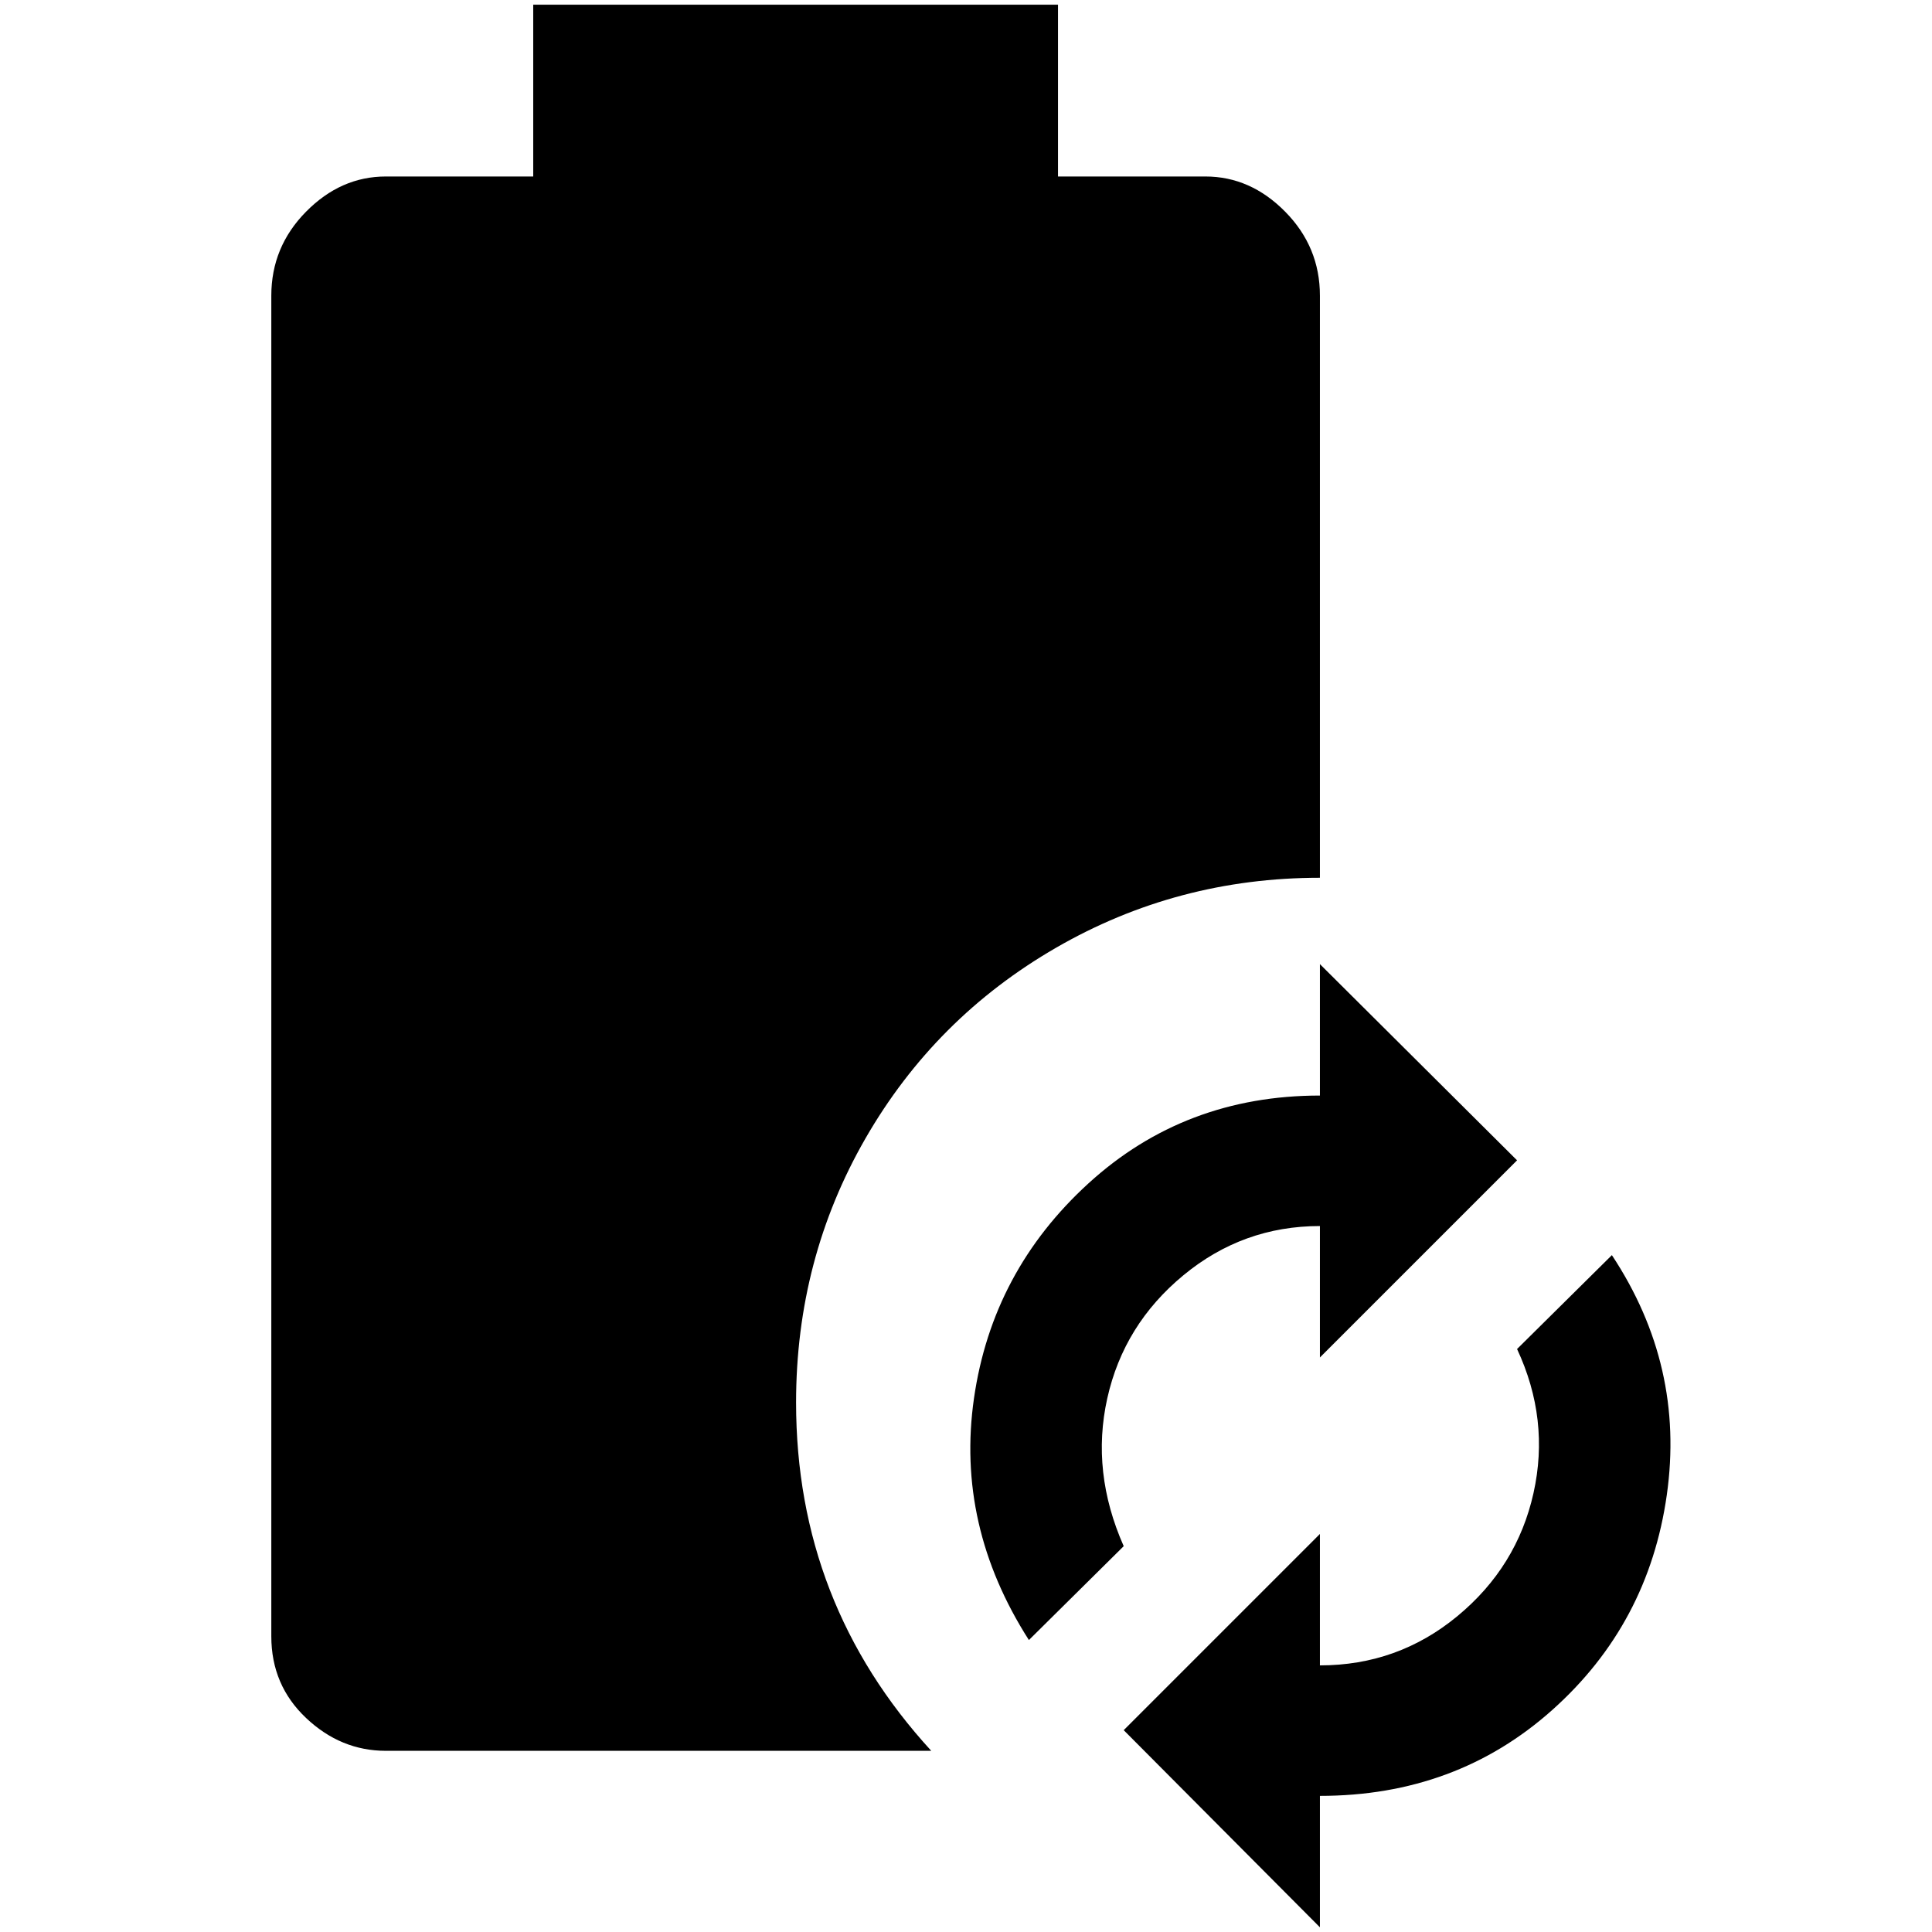 <?xml version="1.0" standalone="no"?>
<!DOCTYPE svg PUBLIC "-//W3C//DTD SVG 1.1//EN" "http://www.w3.org/Graphics/SVG/1.1/DTD/svg11.dtd" >
<svg xmlns="http://www.w3.org/2000/svg" xmlns:xlink="http://www.w3.org/1999/xlink" version="1.1" width="2048" height="2048" viewBox="-10 0 2058 2048">
   <path fill="currentColor"
d="M982 1860h-581q-48 0 -85 -35t-37 -87v-1428q0 -52 37 -89.5t85 -37.5h157v-183h559v183h157q48 0 85 37.5t37 89.5v620q-152 0 -281 74.5t-203 203t-74 281.5q0 214 144 371zM1396 1022l210 209l-210 210v-140q-82 0 -145.5 52.5t-81 131t17.5 157.5l-101 100
q-78 -122 -58.5 -257.5t122 -229t246.5 -93.5v-140zM1396 2048l-209 -210l209 -209v140q83 0 146.5 -52.5t81 -131t-17.5 -153.5l101 -100q78 118 58.5 255.5t-122 229t-247.5 91.5v140z" />
</svg>
